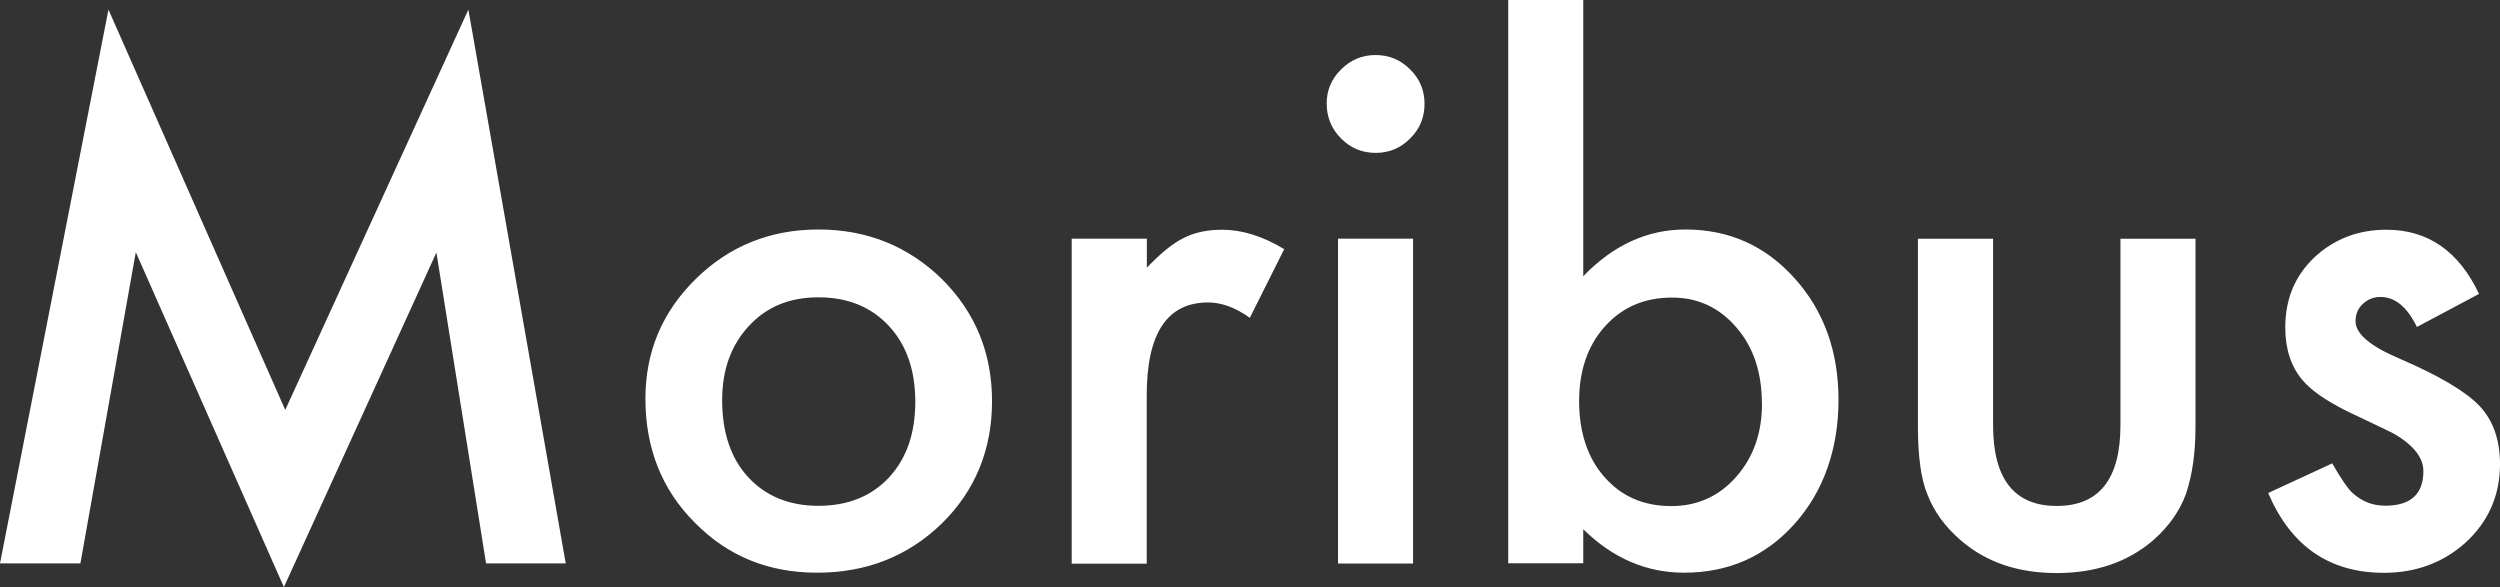 <?xml version="1.0" encoding="UTF-8"?><svg id="_レイヤー_2" xmlns="http://www.w3.org/2000/svg" xmlns:xlink="http://www.w3.org/1999/xlink" viewBox="0 0 204.91 48.12"><rect x="0" y="0" width="204.91" height="48.12" fill="#333333" stroke="none"/><defs><style>.cls-1{fill:#fff;}.cls-2,.cls-3,.cls-4{fill:none;}.cls-3{clip-path:url(#clippath);}.cls-4{clip-path:url(#clippath-1);}</style><clipPath id="clippath"><rect class="cls-2" width="204.91" height="48.12"/></clipPath><clipPath id="clippath-1"><rect class="cls-2" width="204.91" height="48.12"/></clipPath></defs><g id="_レイヤー_1-2"><g id="_アートワーク_2"><g class="cls-3"><g class="cls-4"><path class="cls-1" d="m203.19,24.09l-5.09,2.71c-.8-1.64-1.79-2.46-2.98-2.46-.57,0-1.05.19-1.45.57-.4.36-.6.84-.6,1.42,0,1.02,1.18,2.03,3.55,3.04,3.26,1.4,5.46,2.7,6.59,3.88,1.13,1.19,1.7,2.78,1.7,4.79,0,2.57-.95,4.72-2.84,6.45-1.84,1.64-4.07,2.46-6.67,2.46-4.47,0-7.63-2.18-9.49-6.54l5.25-2.43c.73,1.28,1.29,2.09,1.67,2.43.75.69,1.64,1.04,2.68,1.04,2.08,0,3.12-.95,3.12-2.84,0-1.09-.8-2.12-2.41-3.06-.62-.31-1.24-.61-1.86-.9-.62-.29-1.25-.59-1.89-.9-1.79-.88-3.05-1.75-3.77-2.62-.93-1.11-1.39-2.54-1.39-4.29,0-2.32.79-4.23,2.38-5.74,1.62-1.51,3.59-2.27,5.91-2.27,3.41,0,5.94,1.76,7.6,5.28m-39.84-4.54v15.28c0,4.41,1.74,6.62,5.22,6.62s5.22-2.21,5.22-6.62v-15.28h6.15v15.42c0,2.13-.26,3.97-.79,5.52-.51,1.38-1.39,2.63-2.65,3.75-2.08,1.8-4.72,2.71-7.93,2.71s-5.82-.9-7.9-2.71c-1.28-1.11-2.18-2.36-2.71-3.75-.51-1.24-.77-3.08-.77-5.52v-15.42h6.15Zm-18.95,13.51c0-2.55-.69-4.63-2.08-6.23-1.4-1.64-3.16-2.46-5.28-2.46-2.26,0-4.1.79-5.52,2.38-1.4,1.57-2.1,3.61-2.1,6.12s.69,4.66,2.08,6.21c1.39,1.59,3.21,2.38,5.47,2.38,2.13,0,3.9-.79,5.31-2.38,1.42-1.6,2.13-3.61,2.13-6.02M129.77,0v22.64c2.46-2.55,5.25-3.83,8.37-3.83,3.59,0,6.58,1.34,8.97,4.02,2.39,2.66,3.58,5.98,3.58,9.95s-1.2,7.49-3.61,10.17c-2.39,2.66-5.4,3.99-9.05,3.99-3.08,0-5.83-1.18-8.26-3.56v2.79h-6.15V0h6.15Zm-21.03,8.48c0-1.08.39-2.01,1.18-2.79.78-.78,1.72-1.18,2.82-1.18s2.06.39,2.84,1.18c.78.77,1.18,1.7,1.18,2.82s-.39,2.06-1.18,2.84c-.77.78-1.7,1.18-2.82,1.18s-2.06-.39-2.84-1.18c-.78-.78-1.18-1.74-1.18-2.87m7.08,37.71h-6.15v-26.63h6.15v26.63Zm-27.97-26.63h6.15v2.38c1.13-1.18,2.13-2,3.01-2.43.89-.46,1.95-.68,3.17-.68,1.62,0,3.32.53,5.08,1.59l-2.82,5.63c-1.17-.84-2.31-1.26-3.42-1.26-3.35,0-5.03,2.53-5.03,7.6v13.81h-6.15v-26.63Zm-28.66,13.23c0,2.66.71,4.77,2.13,6.32,1.46,1.57,3.38,2.35,5.77,2.35s4.33-.78,5.77-2.32c1.44-1.55,2.16-3.62,2.16-6.21s-.72-4.66-2.16-6.21c-1.46-1.57-3.38-2.35-5.77-2.35s-4.26.78-5.71,2.35c-1.46,1.57-2.19,3.59-2.19,6.07m-6.29-.11c0-3.85,1.38-7.12,4.13-9.82,2.75-2.7,6.11-4.05,10.06-4.05s7.35,1.36,10.12,4.07c2.73,2.72,4.1,6.05,4.1,10.01s-1.38,7.34-4.13,10.03c-2.77,2.68-6.17,4.02-10.2,4.02s-7.34-1.37-10.03-4.1c-2.7-2.7-4.05-6.09-4.05-10.17M0,46.18L8.89.79l14.49,32.81L38.39.79l7.98,45.39h-6.53l-4.07-25.48-12.5,27.42-12.14-27.45-4.54,25.51H0Z"/></g></g></g></g></svg>